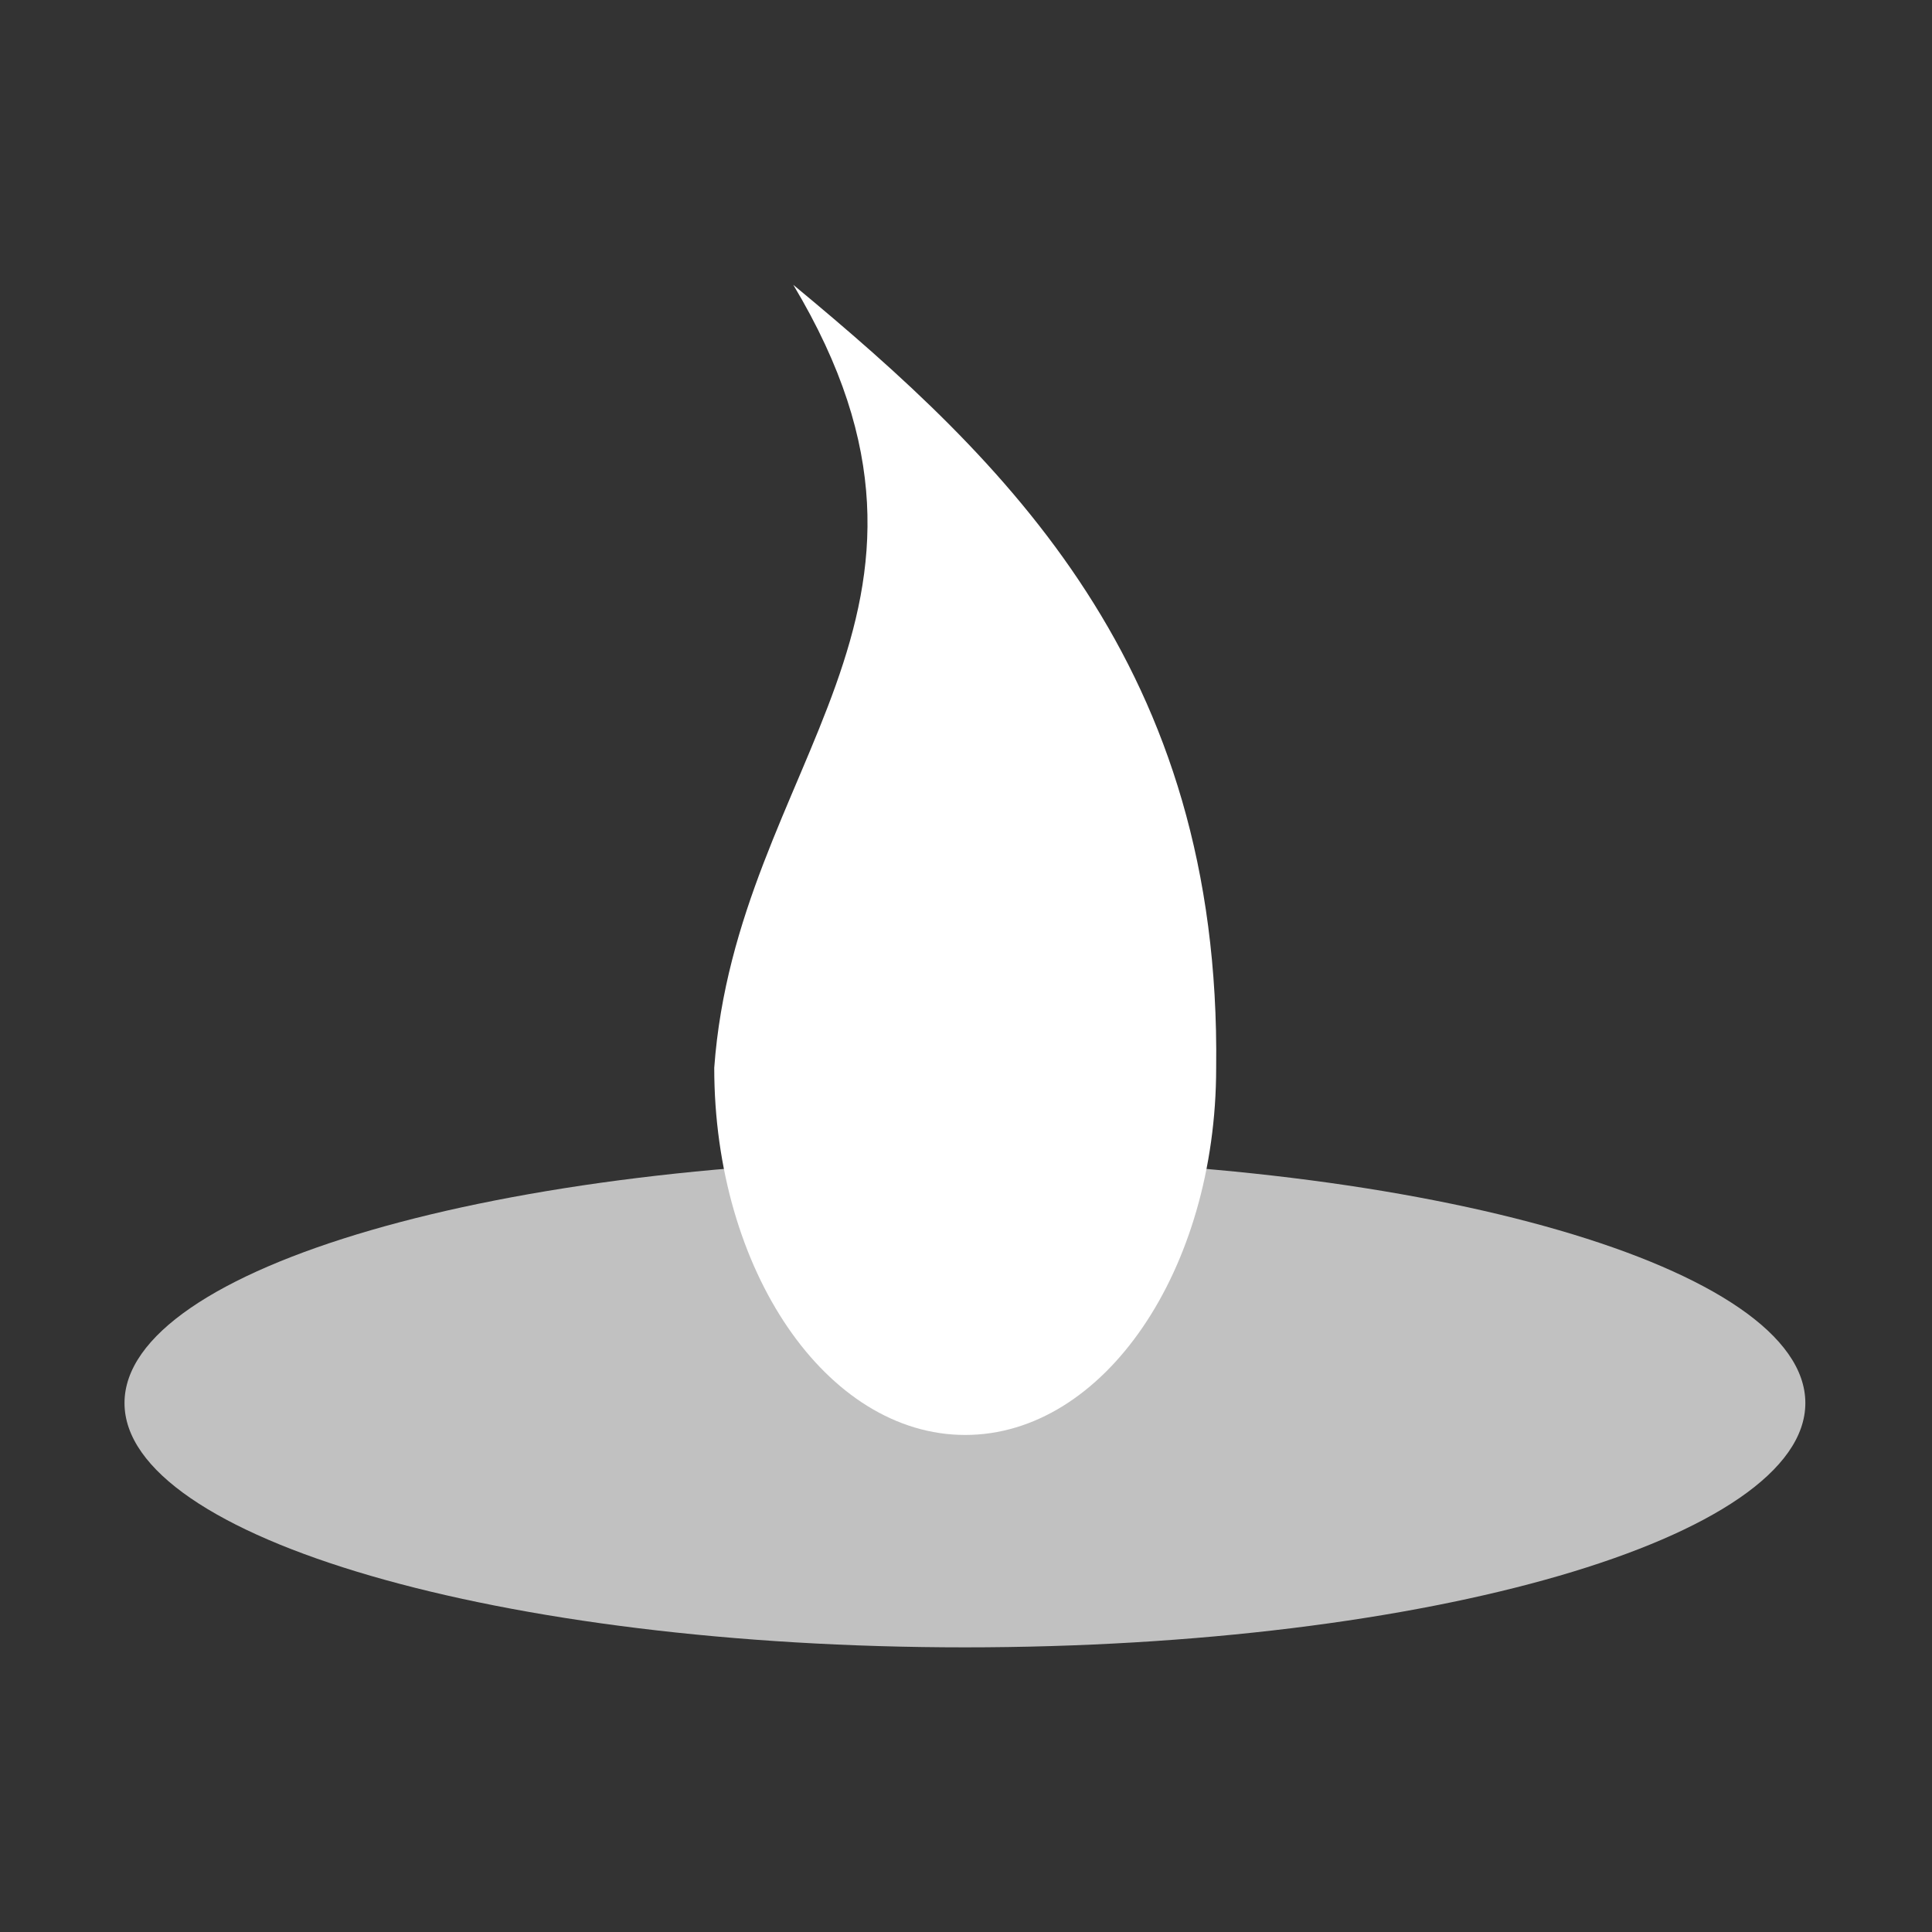 <svg height="512" viewBox="0 0 512 512" width="512" xmlns="http://www.w3.org/2000/svg"><rect x="0" y="0" width="512" height="512" fill="#333333" stroke="none"/><g fill="#fff"><path d="m210.23 75.485c52.082 86.917-15.076 126.794-20.949 207.48 0 53.715 29.794 97.311 66.507 97.311 36.713 0 66.507-43.596 66.507-97.311 1.316-106.425-55.676-160.75-112.064-207.48z"/><path d="m478.436 371.818c0-35.759-99.715-64.747-222.72-64.747-123.005 0-222.72 28.988-222.72 64.747 0 35.759 99.715 64.747 222.72 64.747 123.005 0 222.72-28.988 222.72-64.747z" fill-rule="evenodd" opacity=".696"/></g></svg>